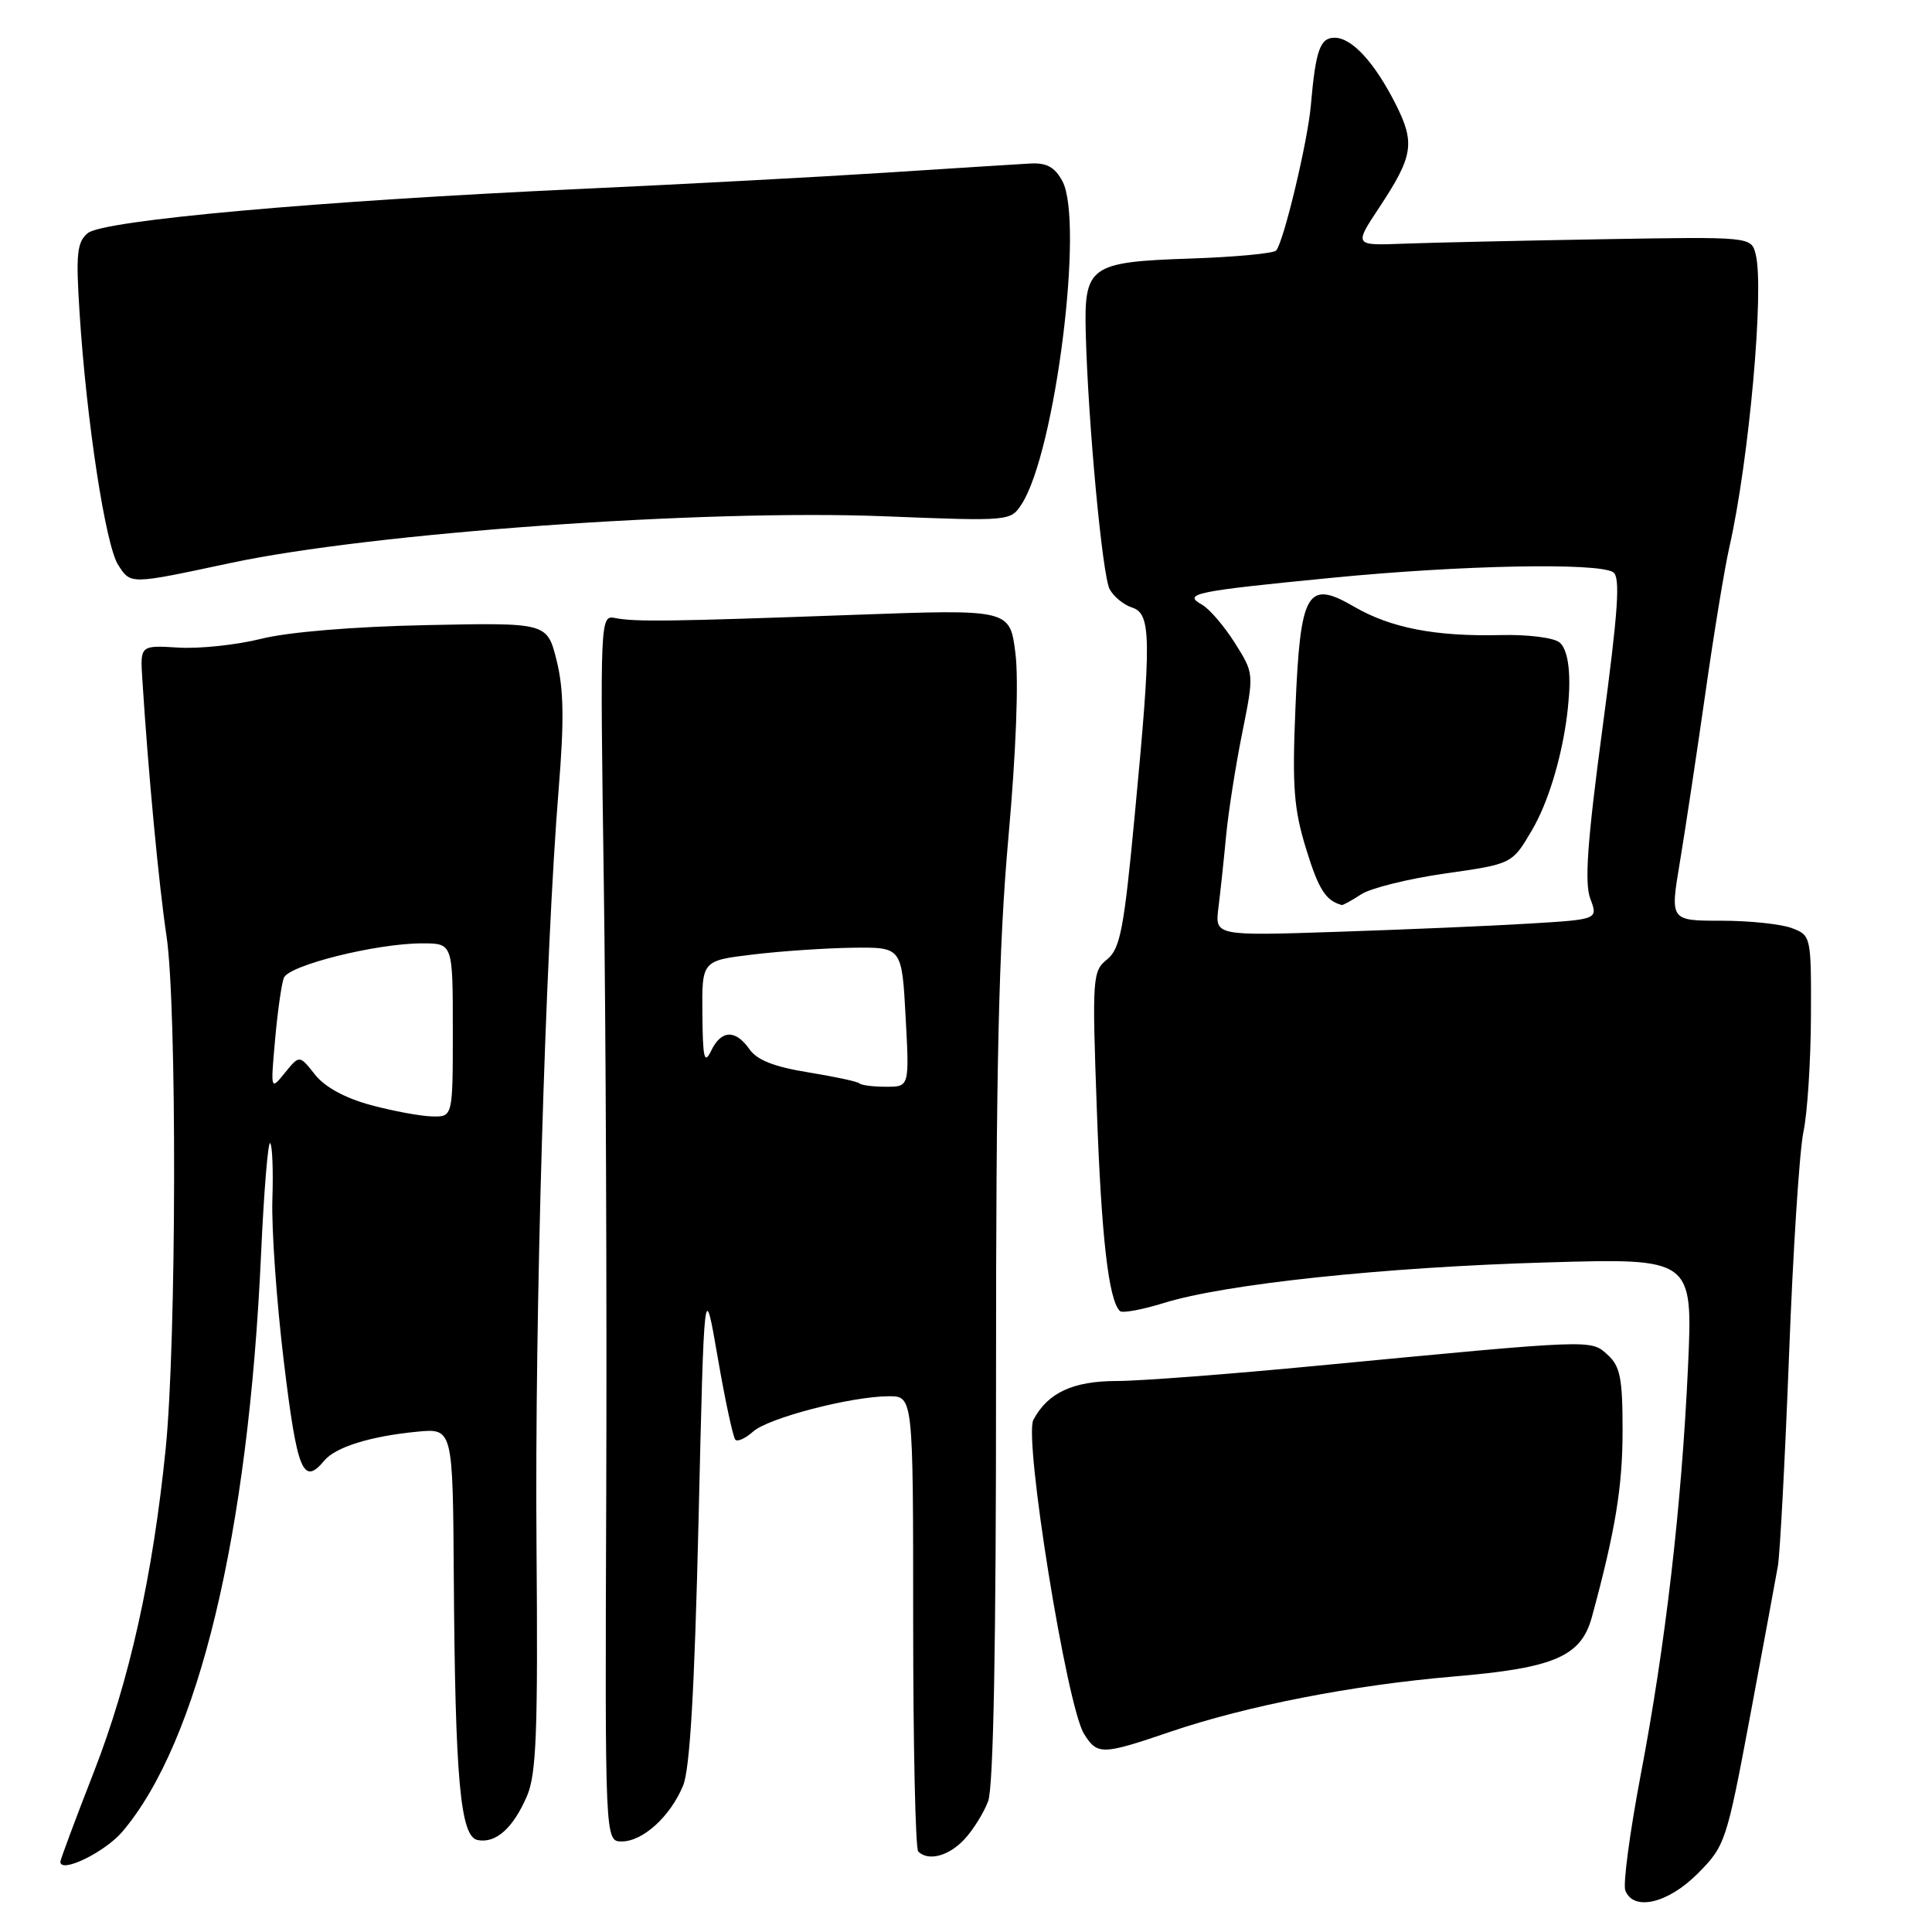 <?xml version="1.0" encoding="UTF-8" standalone="no"?>
<!DOCTYPE svg PUBLIC "-//W3C//DTD SVG 1.1//EN" "http://www.w3.org/Graphics/SVG/1.1/DTD/svg11.dtd" >
<svg xmlns="http://www.w3.org/2000/svg" xmlns:xlink="http://www.w3.org/1999/xlink" version="1.1" viewBox="0 0 256 256">
 <g >
 <path fill="currentColor"
d=" M 224.96 248.25 C 228.60 244.59 228.77 244.07 231.88 227.50 C 233.63 218.15 235.29 209.15 235.58 207.50 C 235.86 205.85 236.53 193.25 237.06 179.50 C 237.58 165.75 238.44 152.47 238.96 150.00 C 239.49 147.53 239.93 140.65 239.96 134.73 C 240.00 124.06 239.97 123.94 237.43 122.98 C 236.02 122.44 231.82 122.00 228.08 122.00 C 221.29 122.00 221.29 122.00 222.59 114.25 C 223.30 109.99 224.81 99.97 225.95 92.00 C 227.08 84.03 228.52 75.25 229.15 72.50 C 231.75 61.03 233.80 38.32 232.64 33.71 C 232.05 31.36 232.05 31.36 212.28 31.70 C 201.40 31.89 189.56 32.15 185.96 32.29 C 179.42 32.54 179.42 32.54 182.74 27.52 C 187.25 20.71 187.53 18.97 184.97 13.87 C 182.17 8.31 179.15 5.00 176.84 5.00 C 174.91 5.00 174.33 6.65 173.69 14.00 C 173.27 18.79 170.10 32.03 169.10 33.19 C 168.77 33.58 163.65 34.06 157.72 34.26 C 144.37 34.71 143.63 35.24 143.87 44.19 C 144.18 56.07 146.07 76.26 147.03 78.06 C 147.56 79.05 148.90 80.15 150.00 80.50 C 152.55 81.31 152.59 84.55 150.36 108.00 C 148.93 123.16 148.43 125.72 146.69 127.13 C 144.76 128.69 144.70 129.50 145.34 147.13 C 145.94 163.90 146.89 172.23 148.39 173.72 C 148.70 174.03 151.33 173.55 154.23 172.65 C 162.29 170.14 183.39 167.90 204.91 167.28 C 224.32 166.71 224.32 166.71 223.67 181.11 C 222.82 199.52 220.70 217.89 217.39 235.24 C 215.96 242.80 215.04 249.66 215.36 250.49 C 216.43 253.29 221.02 252.22 224.96 248.25 Z  M 16.22 242.70 C 26.31 230.80 32.91 203.31 34.59 166.22 C 34.97 157.82 35.52 151.18 35.80 151.47 C 36.09 151.75 36.22 155.14 36.09 158.99 C 35.97 162.84 36.65 172.52 37.62 180.50 C 39.37 194.96 40.16 196.92 42.96 193.55 C 44.45 191.75 49.05 190.31 55.25 189.71 C 60.00 189.25 60.00 189.25 60.13 208.87 C 60.31 235.86 60.99 243.38 63.30 243.82 C 65.71 244.28 67.99 242.24 69.82 238.00 C 71.08 235.09 71.29 229.49 71.09 204.73 C 70.84 174.49 72.26 126.29 74.03 104.50 C 74.77 95.43 74.70 91.28 73.75 87.50 C 72.50 82.50 72.50 82.50 56.50 82.83 C 46.81 83.03 38.18 83.75 34.63 84.64 C 31.40 85.45 26.46 85.98 23.66 85.81 C 18.57 85.50 18.57 85.50 18.86 90.00 C 19.63 102.25 21.05 117.27 22.06 124.00 C 23.46 133.31 23.39 177.77 21.95 192.00 C 20.24 208.85 17.16 222.69 12.42 234.84 C 9.99 241.07 8.00 246.41 8.00 246.69 C 8.00 248.30 13.90 245.43 16.22 242.70 Z  M 127.76 243.75 C 128.92 242.51 130.35 240.23 130.93 238.68 C 131.64 236.82 131.99 217.97 131.98 182.68 C 131.97 141.16 132.33 125.43 133.62 110.96 C 134.63 99.70 135.00 90.12 134.55 86.57 C 133.82 80.72 133.82 80.72 113.16 81.47 C 88.86 82.35 84.18 82.42 81.50 81.89 C 79.52 81.50 79.51 81.90 80.00 116.50 C 80.28 135.75 80.42 172.31 80.33 197.75 C 80.16 244.00 80.16 244.00 82.39 244.00 C 85.18 244.00 88.82 240.69 90.51 236.61 C 91.42 234.44 92.03 223.85 92.56 201.50 C 93.31 169.50 93.31 169.50 95.10 179.86 C 96.08 185.56 97.14 190.47 97.44 190.77 C 97.74 191.07 98.79 190.59 99.78 189.70 C 101.78 187.89 112.73 185.04 117.75 185.01 C 121.00 185.00 121.00 185.00 121.00 214.83 C 121.00 231.24 121.30 244.97 121.67 245.33 C 122.99 246.66 125.69 245.95 127.76 243.75 Z  M 155.07 229.47 C 165.18 226.03 179.28 223.28 192.59 222.15 C 205.99 221.02 209.51 219.50 210.94 214.24 C 214.04 202.85 215.00 197.01 215.00 189.57 C 215.00 182.59 214.69 181.03 213.01 179.51 C 210.76 177.47 211.35 177.45 174.50 180.97 C 162.95 182.08 151.01 182.99 147.97 182.99 C 142.16 183.00 138.85 184.54 136.93 188.13 C 135.63 190.57 141.35 226.10 143.64 229.75 C 145.41 232.57 146.01 232.56 155.07 229.47 Z  M 30.50 74.61 C 49.24 70.60 93.17 67.46 117.20 68.41 C 133.84 69.07 133.91 69.06 135.38 66.79 C 139.83 59.90 143.67 29.37 140.77 24.00 C 139.75 22.12 138.68 21.54 136.46 21.67 C 134.83 21.76 126.30 22.30 117.50 22.87 C 108.70 23.44 90.47 24.41 77.00 25.03 C 42.12 26.63 13.69 29.18 11.63 30.89 C 10.20 32.08 10.04 33.63 10.54 41.39 C 11.46 55.82 13.99 72.29 15.66 74.86 C 17.34 77.46 17.15 77.46 30.50 74.61 Z  M 161.45 120.25 C 161.71 118.19 162.17 113.89 162.47 110.69 C 162.78 107.50 163.74 101.37 164.61 97.07 C 166.18 89.25 166.18 89.25 163.62 85.19 C 162.21 82.96 160.26 80.68 159.28 80.13 C 156.67 78.67 158.18 78.35 176.50 76.56 C 193.60 74.88 211.70 74.52 213.75 75.82 C 214.73 76.45 214.43 80.84 212.34 96.47 C 210.33 111.48 209.94 116.99 210.72 119.07 C 211.76 121.83 211.76 121.83 202.63 122.38 C 197.61 122.69 186.18 123.17 177.24 123.47 C 160.98 124.01 160.98 124.01 161.45 120.25 Z  M 180.35 118.51 C 181.60 117.68 186.62 116.44 191.50 115.74 C 200.37 114.48 200.37 114.48 203.00 109.99 C 207.31 102.64 209.52 87.51 206.64 85.12 C 205.90 84.50 202.41 84.06 198.89 84.15 C 190.19 84.36 184.28 83.21 179.41 80.38 C 173.20 76.76 172.29 78.35 171.65 93.86 C 171.21 104.28 171.44 107.21 173.08 112.53 C 174.73 117.88 175.66 119.33 177.79 119.92 C 177.94 119.96 179.10 119.33 180.35 118.51 Z  M 49.14 146.43 C 45.71 145.50 43.04 144.04 41.73 142.38 C 39.68 139.78 39.68 139.78 37.76 142.14 C 35.85 144.50 35.85 144.50 36.45 137.76 C 36.78 134.06 37.30 130.37 37.61 129.57 C 38.25 127.90 49.89 125.00 55.95 125.00 C 60.00 125.00 60.00 125.00 60.00 136.50 C 60.00 148.00 60.00 148.00 57.25 147.93 C 55.74 147.90 52.09 147.22 49.14 146.43 Z  M 113.89 143.56 C 113.65 143.31 110.59 142.66 107.09 142.09 C 102.62 141.37 100.31 140.47 99.31 139.03 C 97.45 136.38 95.57 136.45 94.22 139.25 C 93.33 141.10 93.12 140.25 93.07 134.39 C 93.00 127.29 93.00 127.29 99.75 126.48 C 103.46 126.03 109.42 125.63 113.00 125.58 C 119.50 125.50 119.50 125.50 120.00 134.75 C 120.50 144.00 120.50 144.00 117.42 144.00 C 115.72 144.00 114.13 143.80 113.89 143.56 Z "/>
</g>
</svg>